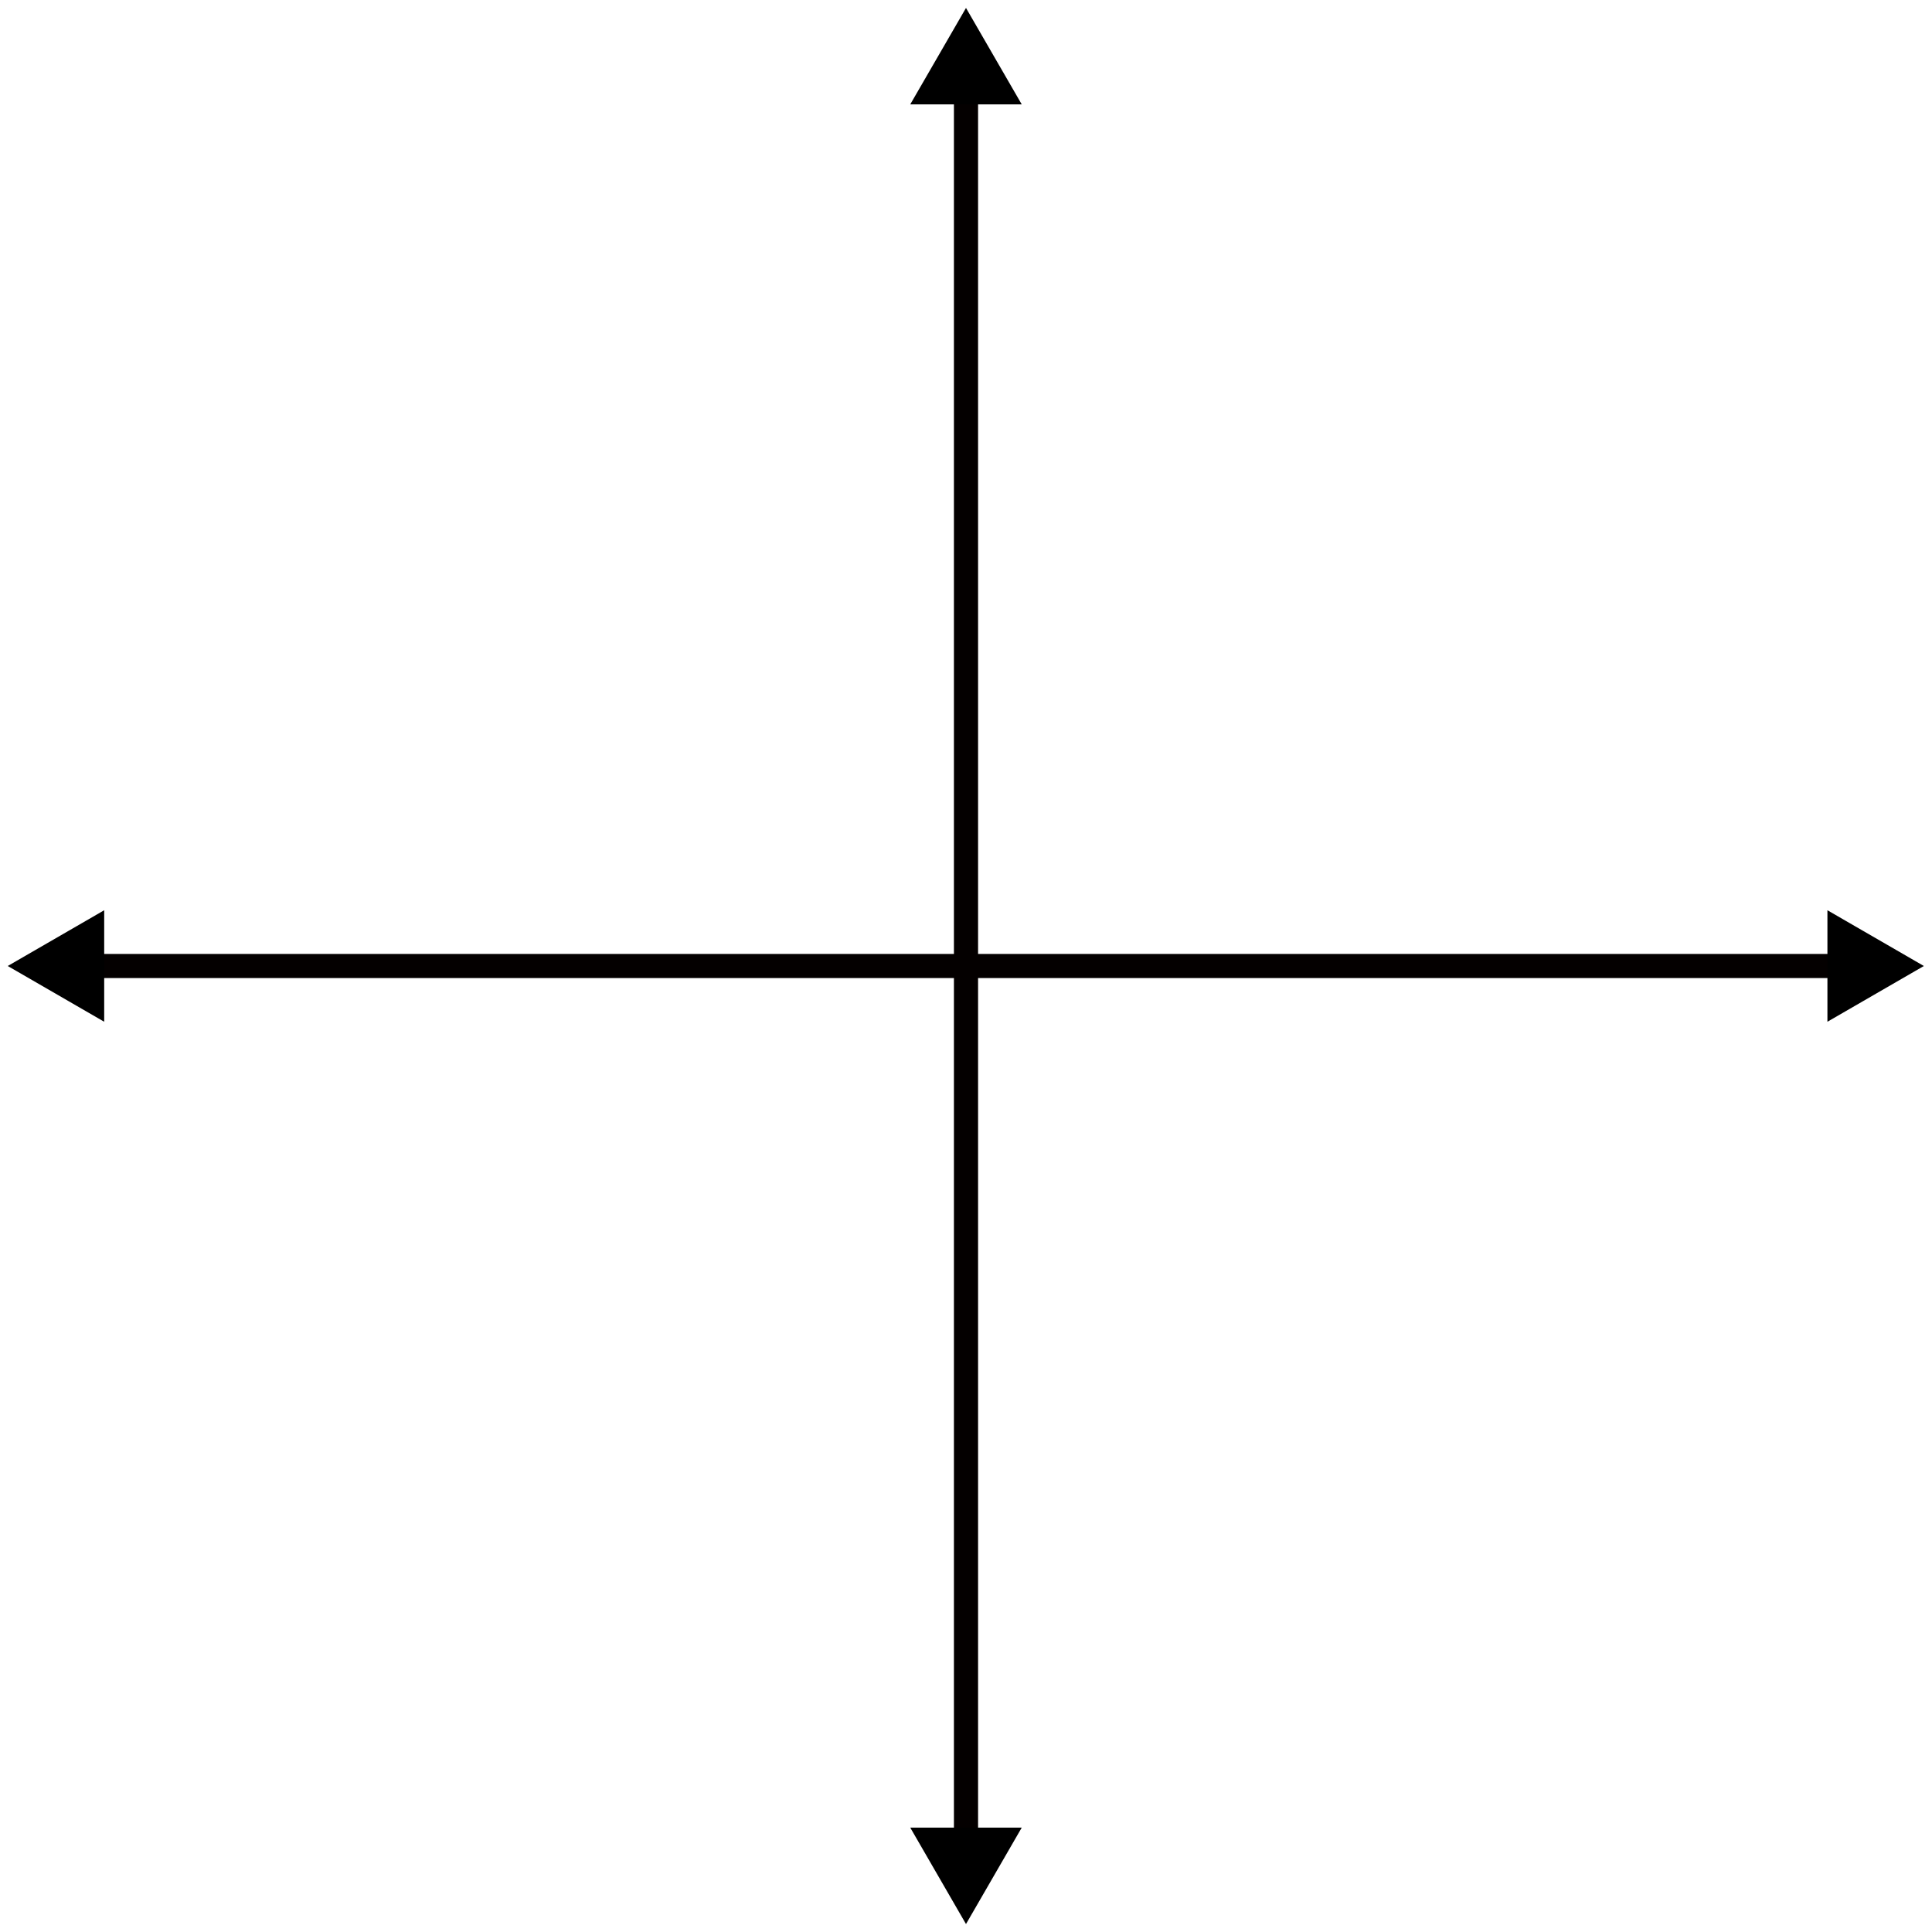 <?xml version="1.0" encoding="UTF-8" standalone="no"?>
<!-- Created with Inkscape (http://www.inkscape.org/) -->

<svg
   width="800"
   height="800"
   viewBox="0 0 211.667 211.667"
   version="1.1"
   id="svg1"
   inkscape:version="1.3 (0e150ed6c4, 2023-07-21)"
   sodipodi:docname="MenorIgualPlanoCapaNoResaltada.svg"
   xmlns:inkscape="http://www.inkscape.org/namespaces/inkscape"
   xmlns:sodipodi="http://sodipodi.sourceforge.net/DTD/sodipodi-0.dtd"
   xmlns="http://www.w3.org/2000/svg"
   xmlns:svg="http://www.w3.org/2000/svg">
  <sodipodi:namedview
     id="namedview1"
     pagecolor="#ffffff"
     bordercolor="#000000"
     borderopacity="0.25"
     inkscape:showpageshadow="2"
     inkscape:pageopacity="0.0"
     inkscape:pagecheckerboard="0"
     inkscape:deskcolor="#d1d1d1"
     inkscape:document-units="mm"
     showgrid="true"
     inkscape:zoom="0.70710678"
     inkscape:cx="190.91883"
     inkscape:cy="154.85638"
     inkscape:window-width="1920"
     inkscape:window-height="991"
     inkscape:window-x="-9"
     inkscape:window-y="-9"
     inkscape:window-maximized="1"
     inkscape:current-layer="layer1"
     showguides="true">
    <inkscape:grid
       id="grid1"
       units="px"
       originx="105.833"
       originy="105.833"
       spacingx="1.323"
       spacingy="1.323"
       empcolor="#0099e5"
       empopacity="0.302"
       color="#0099e5"
       opacity="0.149"
       empspacing="10"
       dotted="false"
       gridanglex="30"
       gridanglez="30"
       visible="true"
       snapvisiblegridlinesonly="true"
       enabled="true" />
  </sodipodi:namedview>
  <defs
     id="defs1">
    <marker
       style="overflow:visible"
       id="marker53-4"
       refX="0"
       refY="0"
       orient="auto-start-reverse"
       inkscape:stockid="Triangle arrow"
       markerWidth="0.75"
       markerHeight="0.75"
       viewBox="0 0 1 1"
       inkscape:isstock="true"
       inkscape:collect="always"
       preserveAspectRatio="xMidYMid">
      <path
         transform="scale(0.5)"
         style="fill:context-stroke;fill-rule:evenodd;stroke:context-stroke;stroke-width:1pt"
         d="M 5.77,0 -2.88,5 V -5 Z"
         id="path53-5" />
    </marker>
    <marker
       style="overflow:visible"
       id="marker53-4-1"
       refX="0"
       refY="0"
       orient="auto-start-reverse"
       inkscape:stockid="Triangle arrow"
       markerWidth="0.75"
       markerHeight="0.75"
       viewBox="0 0 1 1"
       inkscape:isstock="true"
       inkscape:collect="always"
       preserveAspectRatio="xMidYMid">
      <path
         transform="scale(0.5)"
         style="fill:context-stroke;fill-rule:evenodd;stroke:context-stroke;stroke-width:1pt"
         d="M 5.77,0 -2.88,5 V -5 Z"
         id="path53-5-0" />
    </marker>
    <marker
       style="overflow:visible"
       id="marker53-4-0"
       refX="0"
       refY="0"
       orient="auto-start-reverse"
       inkscape:stockid="Triangle arrow"
       markerWidth="0.75"
       markerHeight="0.75"
       viewBox="0 0 1 1"
       inkscape:isstock="true"
       inkscape:collect="always"
       preserveAspectRatio="xMidYMid">
      <path
         transform="scale(0.5)"
         style="fill:context-stroke;fill-rule:evenodd;stroke:context-stroke;stroke-width:1pt"
         d="M 5.77,0 -2.88,5 V -5 Z"
         id="path53-5-5" />
    </marker>
    <marker
       style="overflow:visible"
       id="marker53-4-1-7"
       refX="0"
       refY="0"
       orient="auto-start-reverse"
       inkscape:stockid="Triangle arrow"
       markerWidth="0.75"
       markerHeight="0.75"
       viewBox="0 0 1 1"
       inkscape:isstock="true"
       inkscape:collect="always"
       preserveAspectRatio="xMidYMid">
      <path
         transform="scale(0.5)"
         style="fill:context-stroke;fill-rule:evenodd;stroke:context-stroke;stroke-width:1pt"
         d="M 5.77,0 -2.88,5 V -5 Z"
         id="path53-5-0-4" />
    </marker>
  </defs>
  <g
     inkscape:label="CapaResaltada"
     inkscape:groupmode="layer"
     id="layer1">
    <g
       inkscape:label=""
       transform="matrix(13.585,0,0,13.585,55.954,50.32)"
       id="g35">
      <g
         fill="#000000"
         fill-opacity="1"
         id="g2"
         transform="matrix(0.353,0,0,0.353,-0.902,-0.444)" />
    </g>
    <g
       id="g38"
       sodipodi:insensitive="true">
      <path
         style="fill:none;fill-opacity:1;stroke:#040000;stroke-width:2.646;stroke-linecap:round;stroke-dasharray:none;stroke-opacity:1;marker-start:url(#marker53-4);marker-end:url(#marker53-4-1)"
         d="m 7.896,105.833 195.833,1e-5"
         id="path49-9-0"
         sodipodi:nodetypes="cc" />
      <path
         style="fill:none;fill-opacity:1;stroke:#040000;stroke-width:2.646;stroke-linecap:round;stroke-dasharray:none;stroke-opacity:1;marker-start:url(#marker53-4-0);marker-end:url(#marker53-4-1-7)"
         d="m 105.833,203.75 1e-5,-195.833"
         id="path49-9-0-7"
         sodipodi:nodetypes="cc" />
    </g>
    <rect
       style="fill:#ffffff;fill-opacity:1;stroke:none;stroke-width:0"
       id="rect1"
       width="0.005"
       height="0.005"
       x="0"
       y="3.5527137e-15" />
    <rect
       style="fill:#ffffff;fill-opacity:1;stroke:none;stroke-width:0"
       id="rect1-1"
       width="0.005"
       height="0.005"
       x="211.662"
       y="211.662" />
  </g>
  <g
     inkscape:groupmode="layer"
     id="layer2"
     inkscape:label="CapaNoResaltada" />
</svg>
